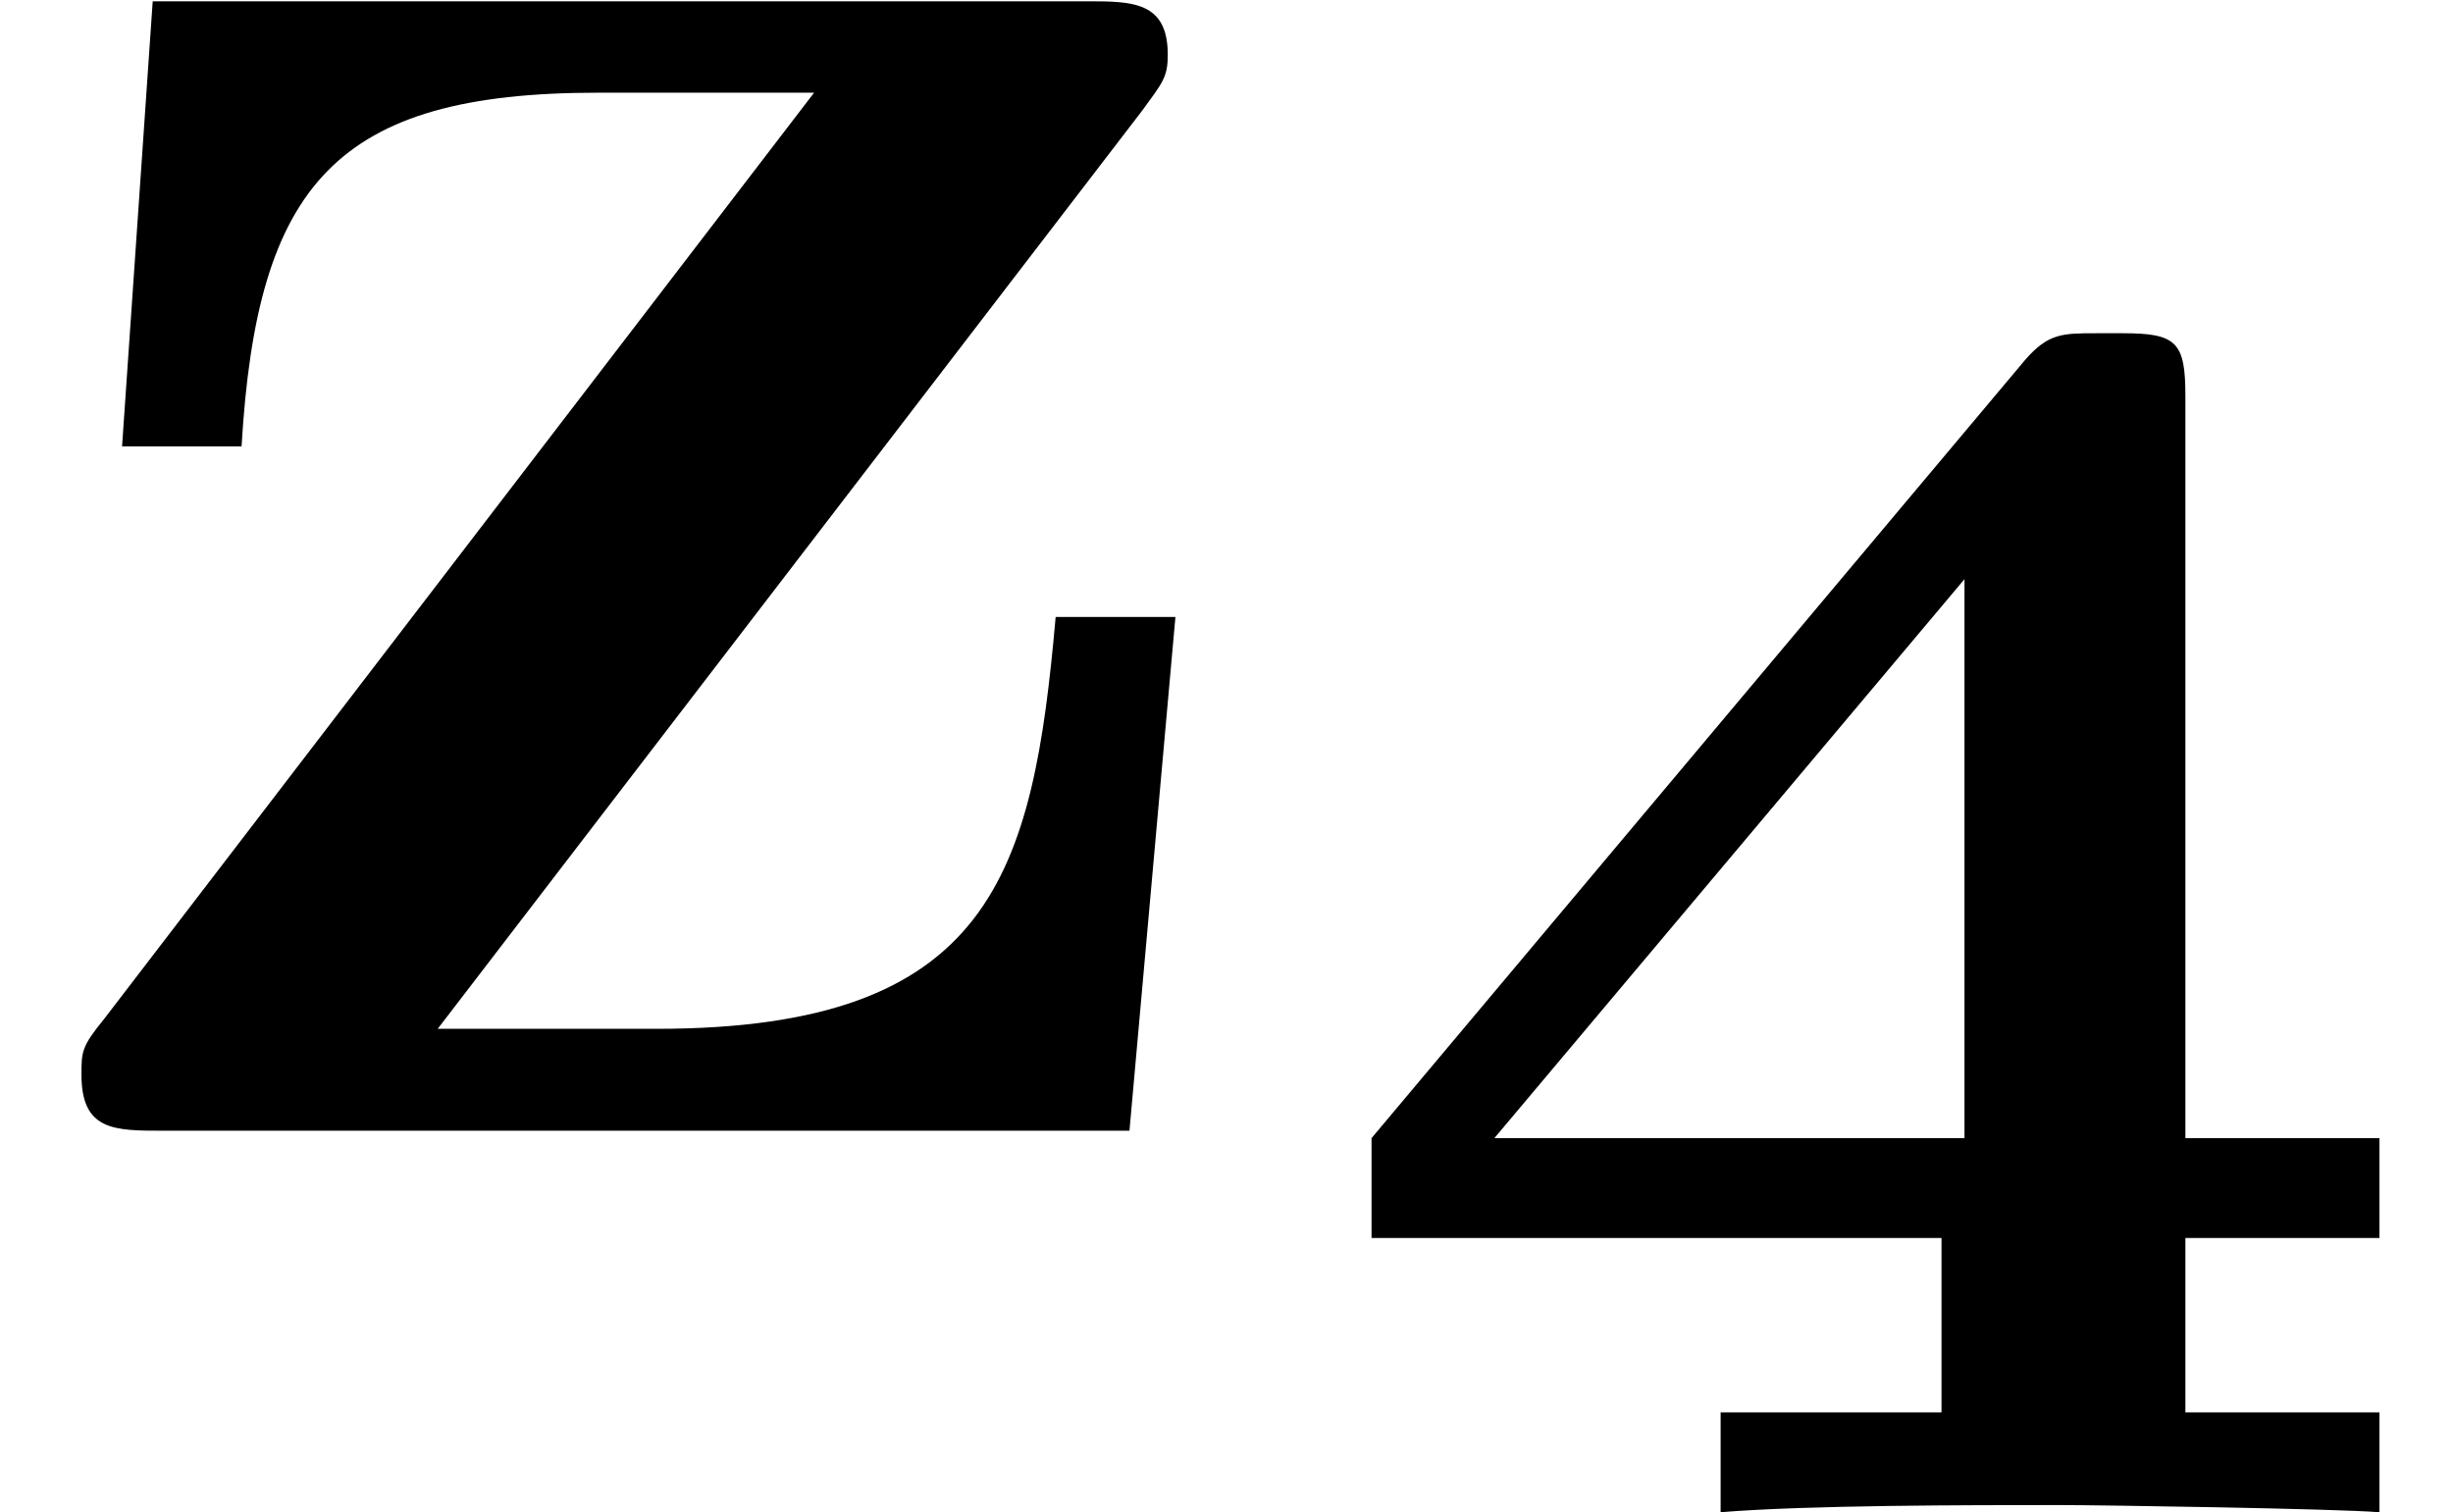 <?xml version='1.0' encoding='UTF-8'?>
<!-- This file was generated by dvisvgm 2.9.1 -->
<svg version='1.1' xmlns='http://www.w3.org/2000/svg' xmlns:xlink='http://www.w3.org/1999/xlink' width='9.606pt' height='5.922pt' viewBox='166.804 -4.428 9.606 5.922'>
<defs>
<path id='g0-52' d='M4.226-1.074V-1.465H3.466V-4.373C3.466-4.582 3.431-4.617 3.222-4.617H3.117C2.985-4.617 2.929-4.617 2.838-4.512L.279-1.465V-1.074H2.511V-.391H1.646V0C1.988-.028 2.615-.028 2.978-.028C3.131-.028 4.052-.014 4.226 0V-.391H3.466V-1.074H4.226ZM2.601-3.654V-1.465H.76L2.601-3.654Z'/>
<path id='g1-122' d='M4.473-3.995C4.553-4.105 4.573-4.125 4.573-4.214C4.573-4.423 4.433-4.423 4.254-4.423H.598L.478-2.68H.946C1.006-3.706 1.315-4.065 2.341-4.065H3.188L.408-.438C.319-.329 .319-.309 .319-.219C.319 0 .448 0 .638 0H4.423L4.603-2.012H4.134C4.045-1.006 3.885-.399 2.57-.399H1.714L4.473-3.995Z'/>
</defs>
<g id='page1'>
<use x='166.804' y='0' xlink:href='#g1-122'/>
<use x='171.896' y='1.494' xlink:href='#g0-52'/>
</g>
</svg>
